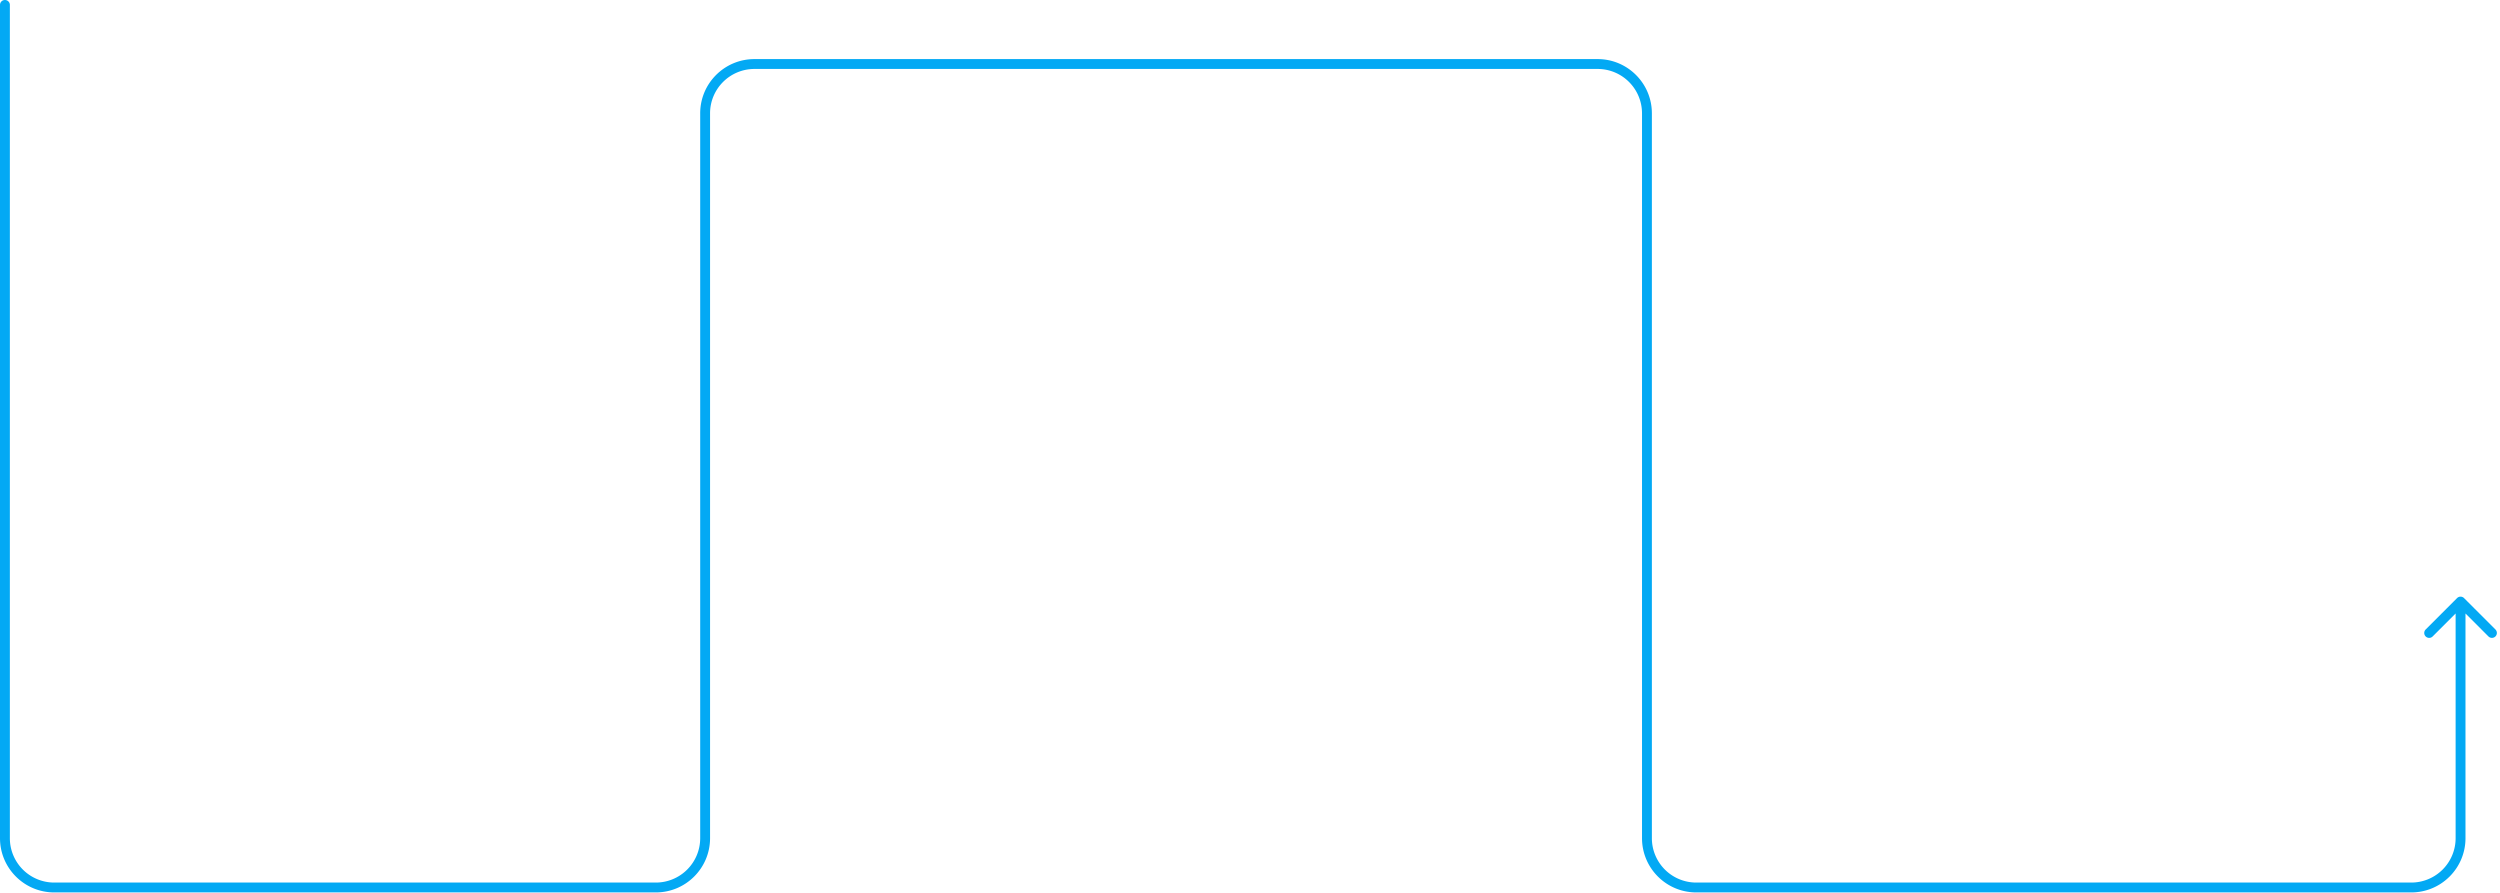 <svg width="507" height="181" fill="none" xmlns="http://www.w3.org/2000/svg"><path d="M2 1a1 1 0 0 0-2 0h2Zm497.707 120.293a.999.999 0 0 0-1.414 0l-6.364 6.364a.999.999 0 1 0 1.414 1.414l5.657-5.657 5.657 5.657a.999.999 0 1 0 1.414-1.414l-6.364-6.364ZM0 1v168.984h2V1H0Zm11 179.984h122v-2H11v2Zm133-11v-147h-2v147h2Zm9-156h171v-2H153v2Zm180 9v147h2v-147h-2Zm11 158h145v-2H344v2Zm156-11V122h-2v47.984h2Zm-11 11c6.075 0 11-4.924 11-11h-2a9 9 0 0 1-9 9v2Zm-156-11c0 6.076 4.925 11 11 11v-2a9 9 0 0 1-9-9h-2Zm-9-156a9 9 0 0 1 9 9h2c0-6.075-4.925-11-11-11v2Zm-180 9a9 9 0 0 1 9-9v-2c-6.075 0-11 4.925-11 11h2Zm-11 158c6.075 0 11-4.924 11-11h-2a9 9 0 0 1-9 9v2Zm-133-11c0 6.076 4.925 11 11 11v-2a9 9 0 0 1-9-9H0Z" fill="#03A9F4"/></svg>